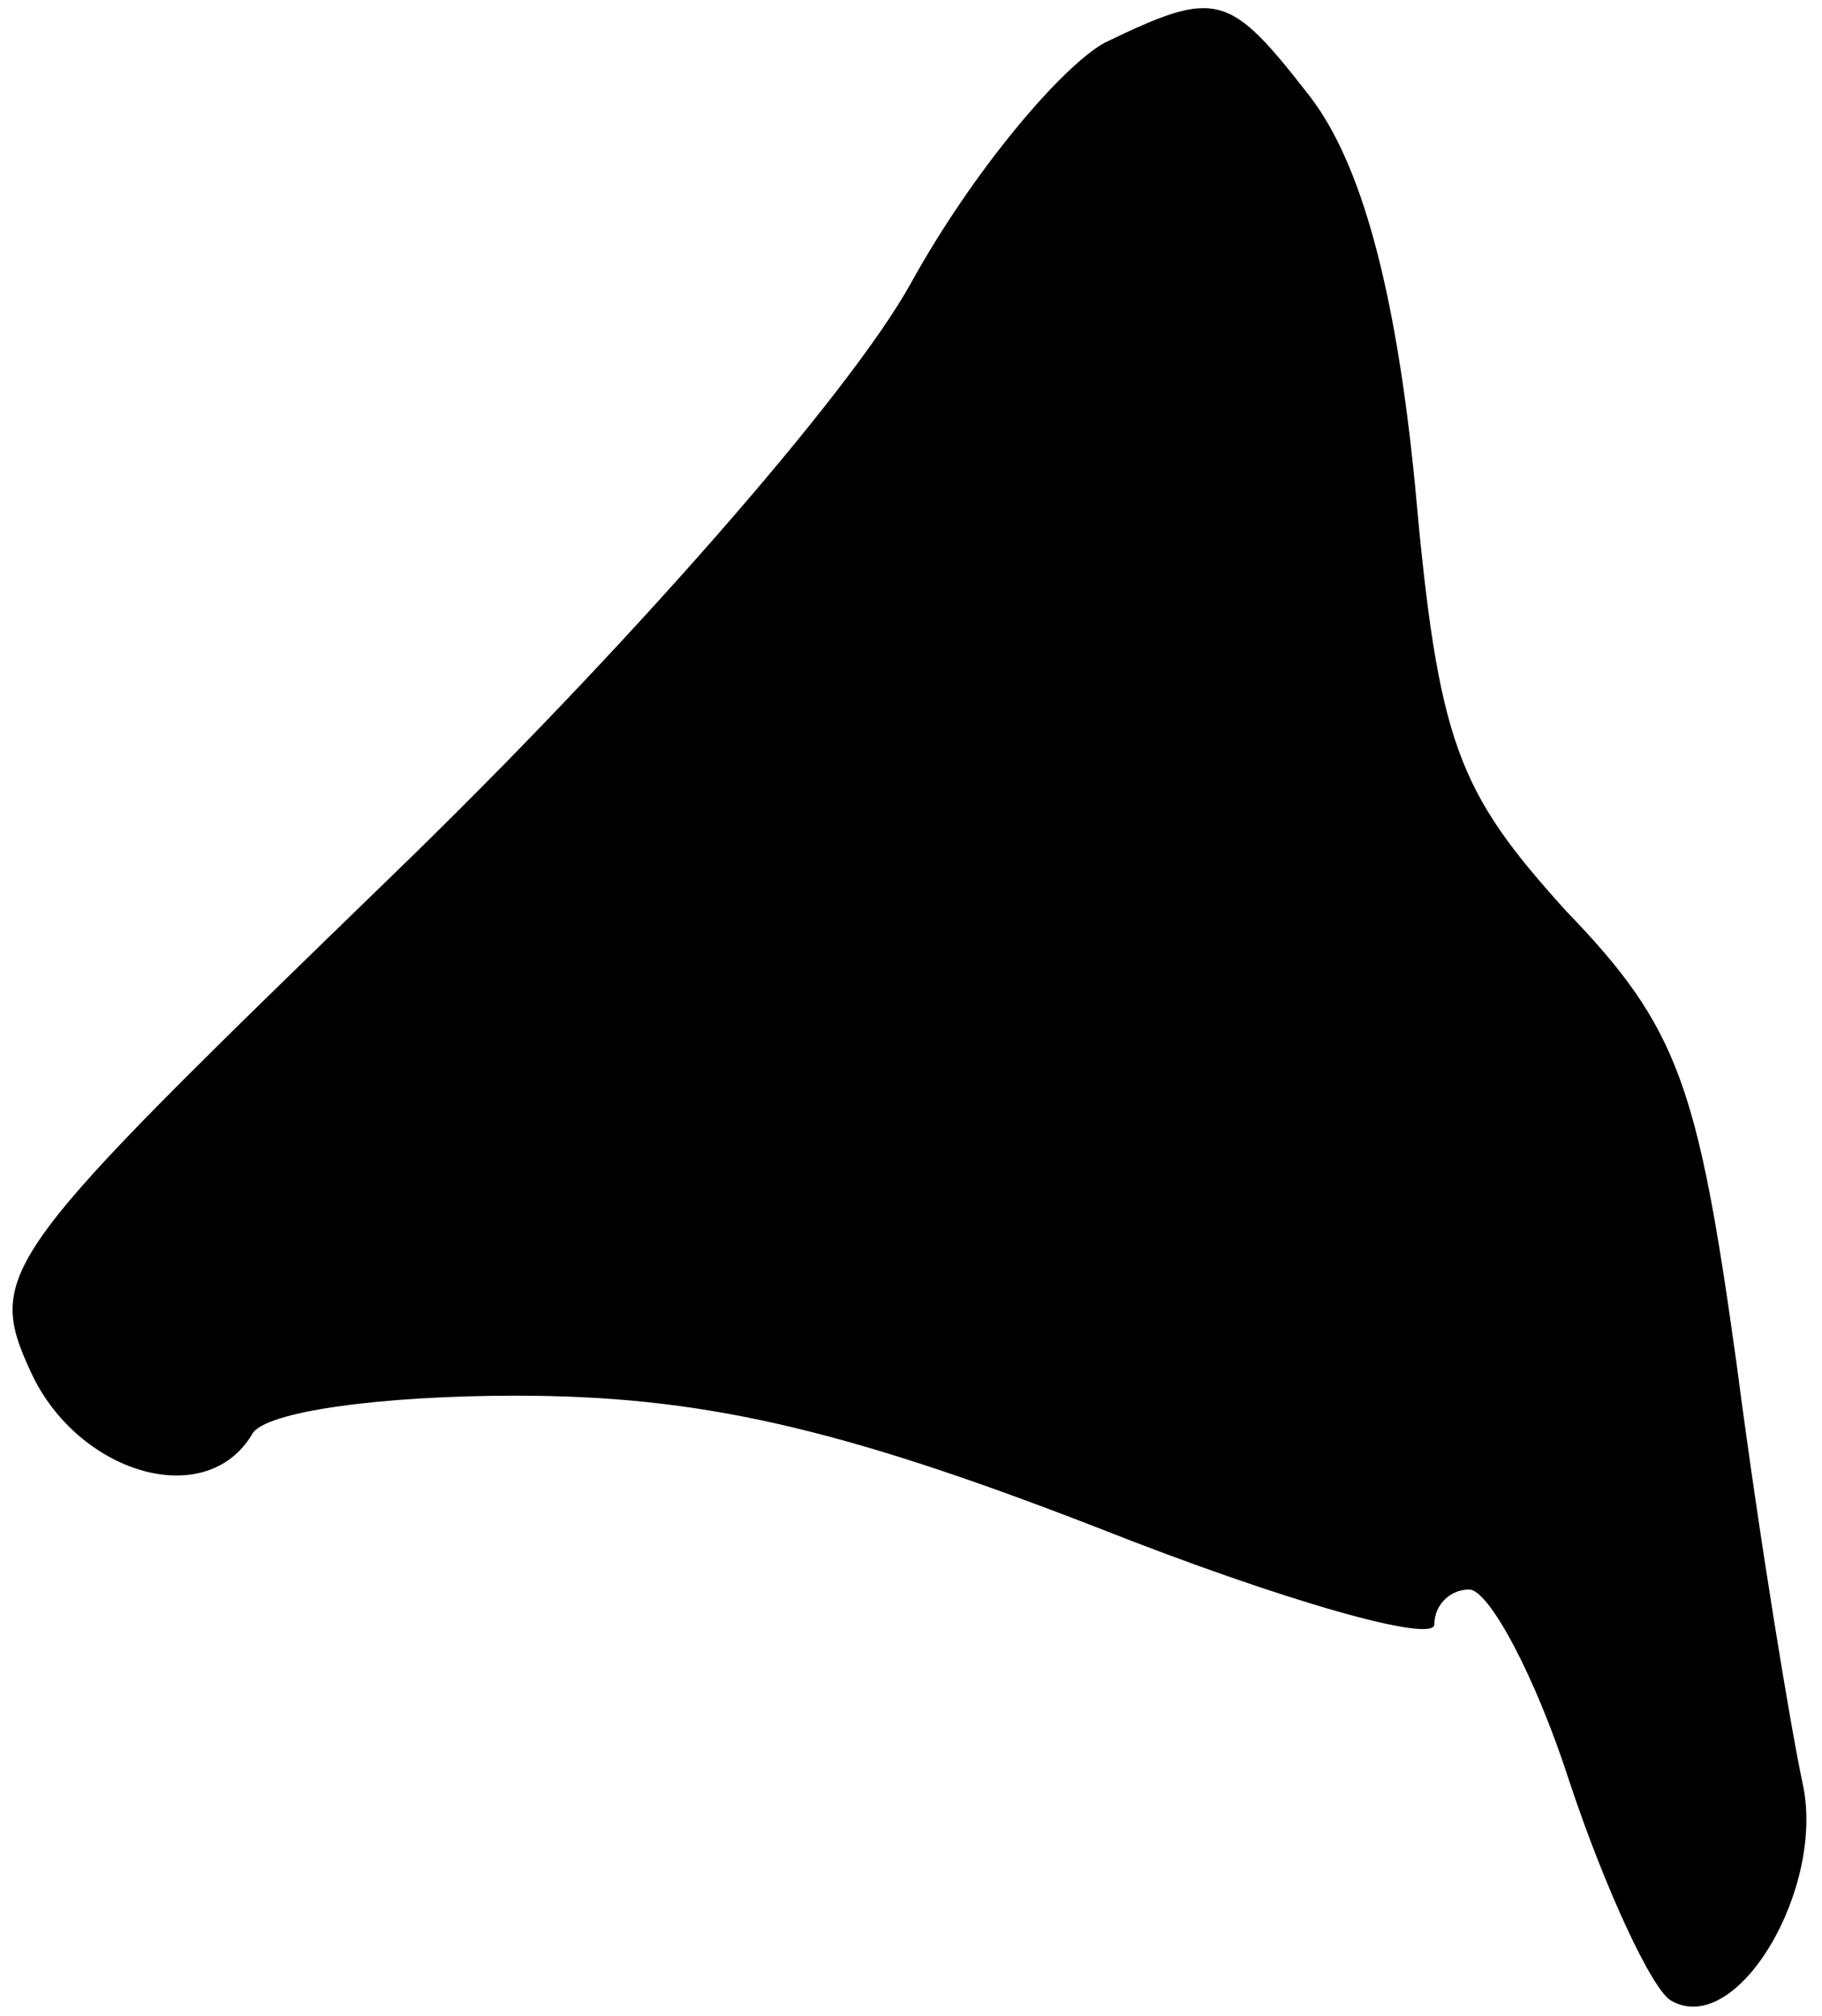 <?xml version="1.0" standalone="no"?>
<!DOCTYPE svg PUBLIC "-//W3C//DTD SVG 20010904//EN"
 "http://www.w3.org/TR/2001/REC-SVG-20010904/DTD/svg10.dtd">
<svg version="1.0" xmlns="http://www.w3.org/2000/svg"
 width="47pt" height="52pt" viewBox="0 0 47 52"
 preserveAspectRatio="xMidYMid meet">
<g transform="translate(0,52) scale(0.1,-0.1)"
fill="#000000" stroke="none">
<path fill="#000000" stroke="none" d="M285 509 c-11 -6 -34 -33 -50 -62 -16
-29 -75 -96 -134 -153 -101 -98 -105 -102 -93 -128 12 -26 45 -36 57 -16 3 6
34 10 68 10 47 0 83 -8 150 -34 48 -19 87 -30 87 -25 0 5 4 9 9 9 5 0 17 -22
26 -50 9 -27 21 -53 26 -56 17 -10 40 29 34 56 -3 14 -11 62 -17 108 -10 72
-15 87 -44 117 -28 31 -33 43 -39 110 -5 51 -14 83 -27 100 -21 27 -24 28 -53
14z"/>
</g>
</svg>
